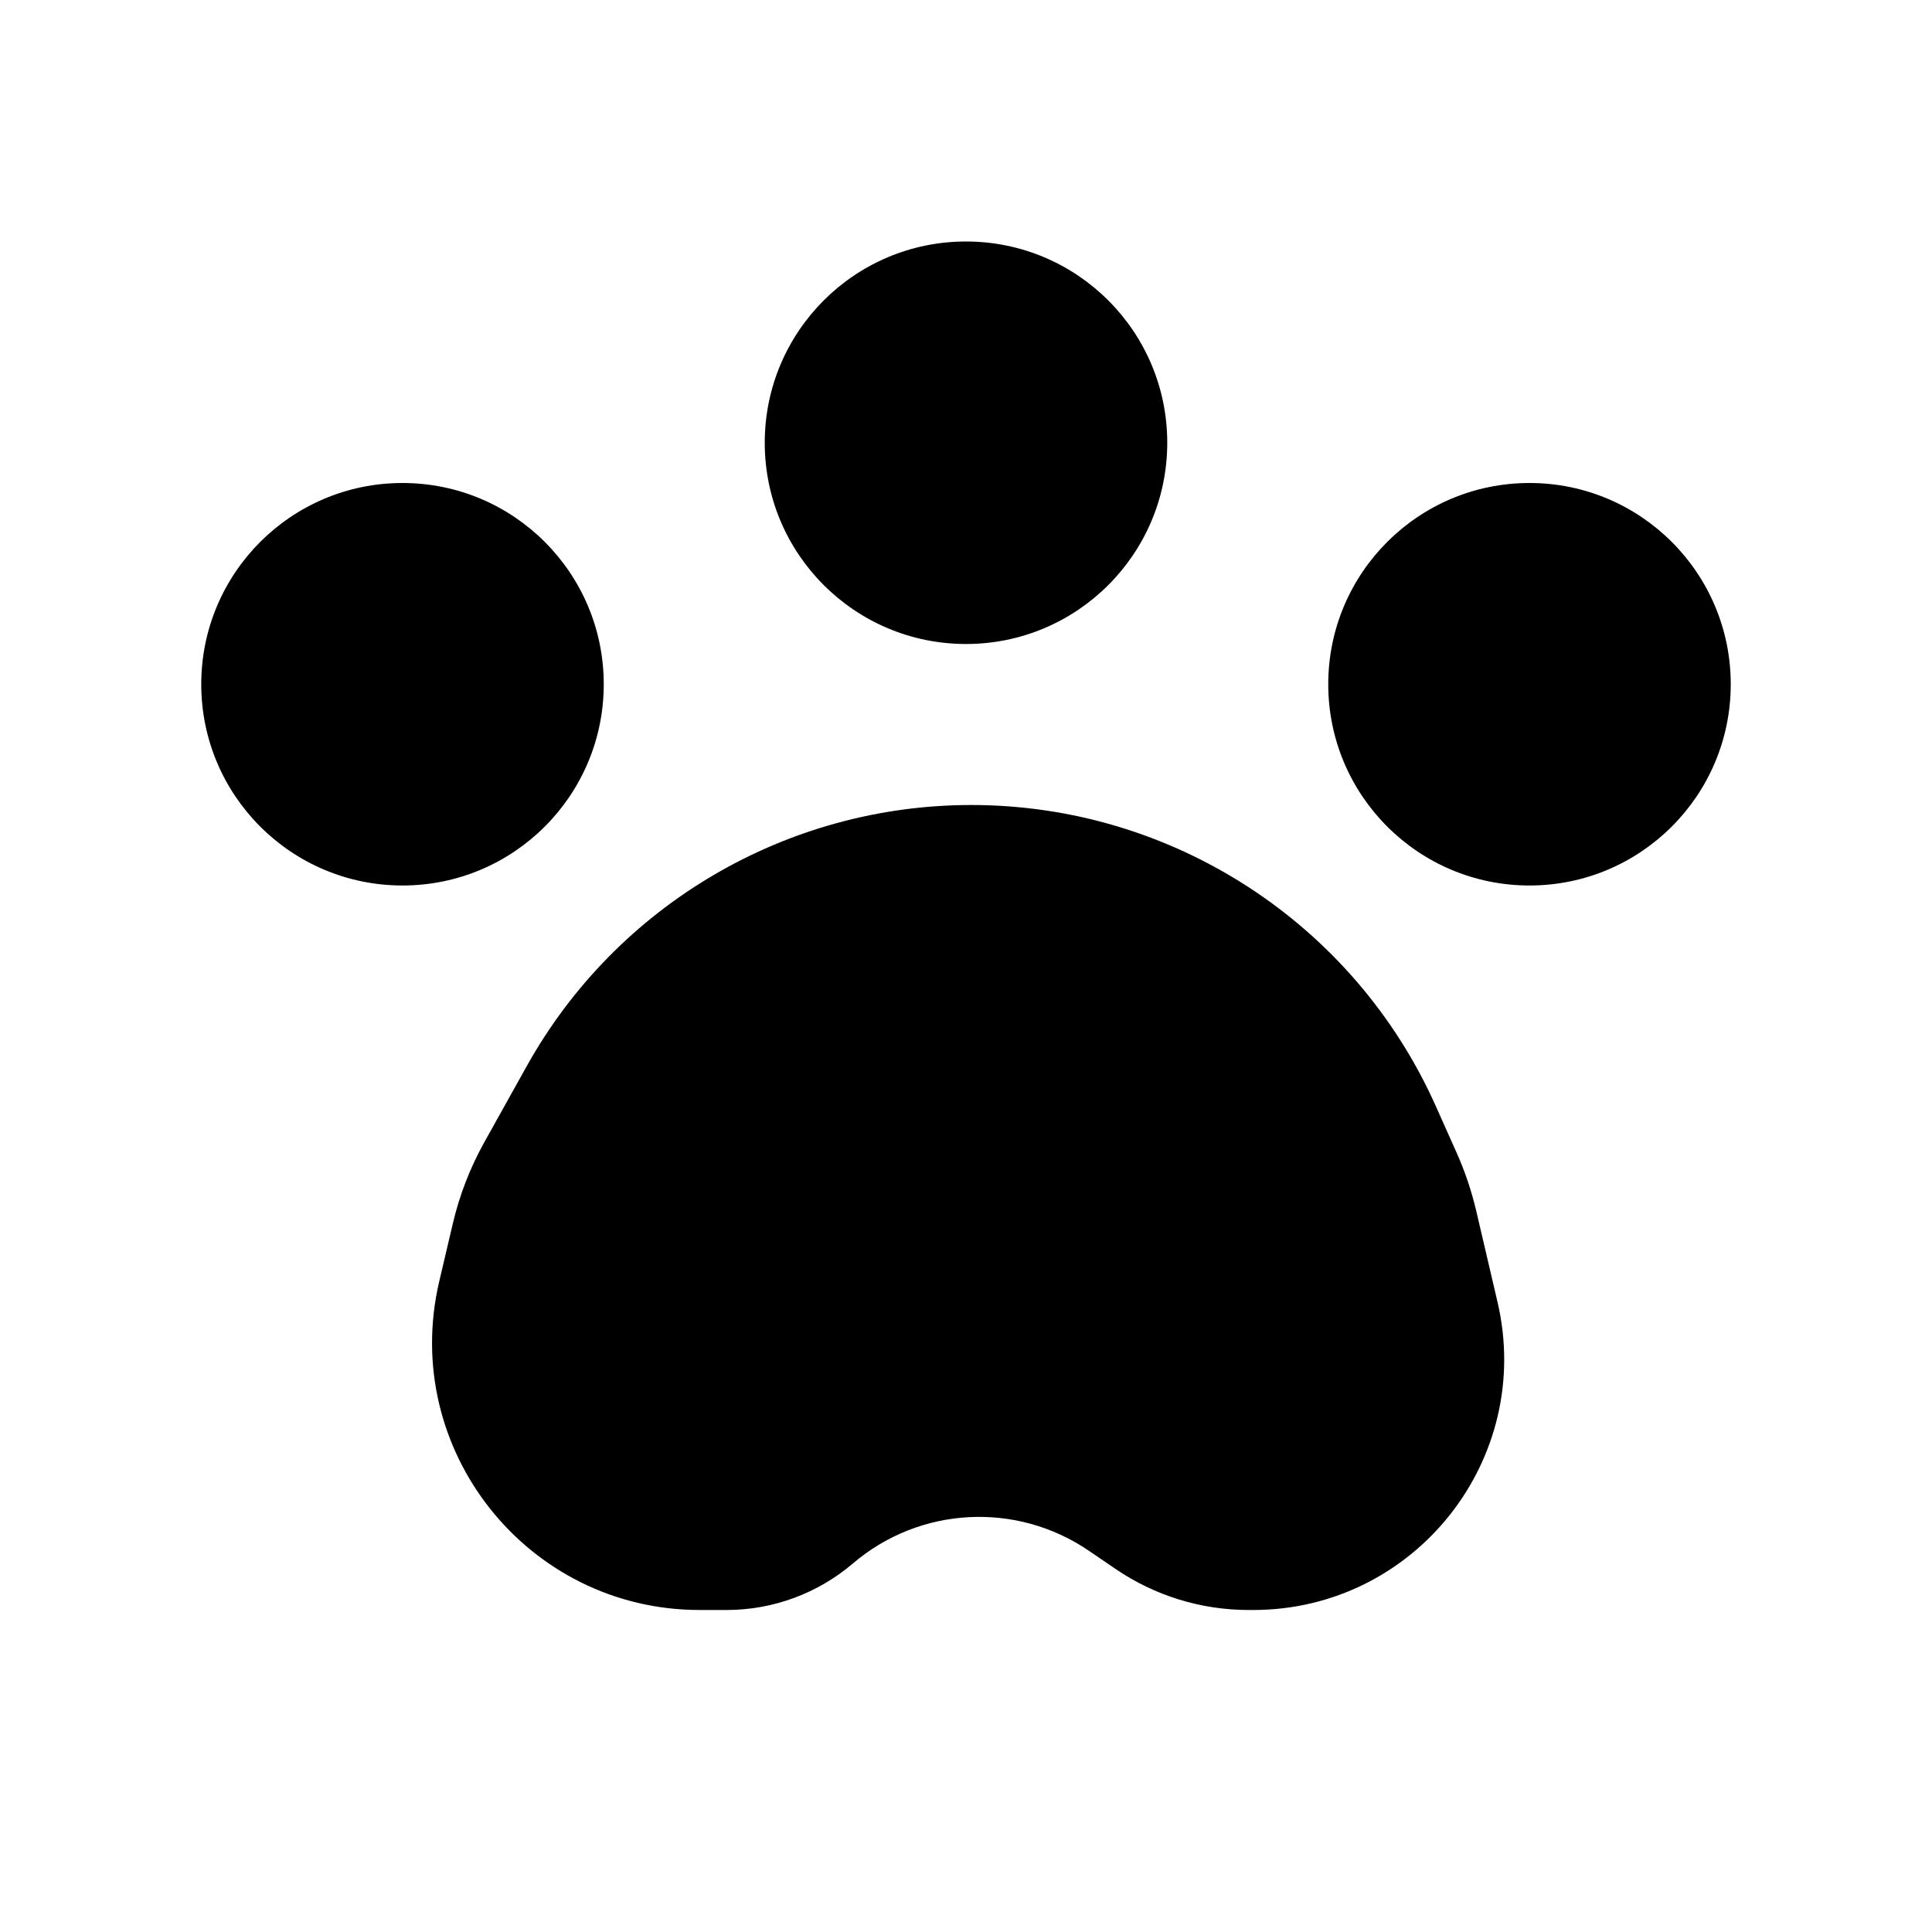 <svg width="24" height="24" viewBox="0 0 24 24" fill="none" xmlns="http://www.w3.org/2000/svg">
<circle cx="5" cy="8.5" r="2.5" fill="current"/>
<circle cx="19" cy="8.5" r="2.5" fill="current"/>
<circle cx="12" cy="5.5" r="2.5" fill="current"/>
<path d="M18.093 14.316L17.838 13.745C16.822 11.467 14.56 10 12.066 10C9.774 10 7.662 11.24 6.545 13.241L6.017 14.188C5.84 14.505 5.708 14.846 5.625 15.2L5.456 15.919C4.968 18.004 6.55 20 8.692 20H9.026C9.601 20 10.157 19.795 10.595 19.422C11.424 18.714 12.625 18.649 13.526 19.264L13.855 19.488C14.343 19.822 14.92 20 15.511 20H15.567C17.576 20 19.061 18.127 18.602 16.171L18.338 15.041C18.279 14.792 18.198 14.549 18.093 14.316Z" fill="current"/>
</svg>
